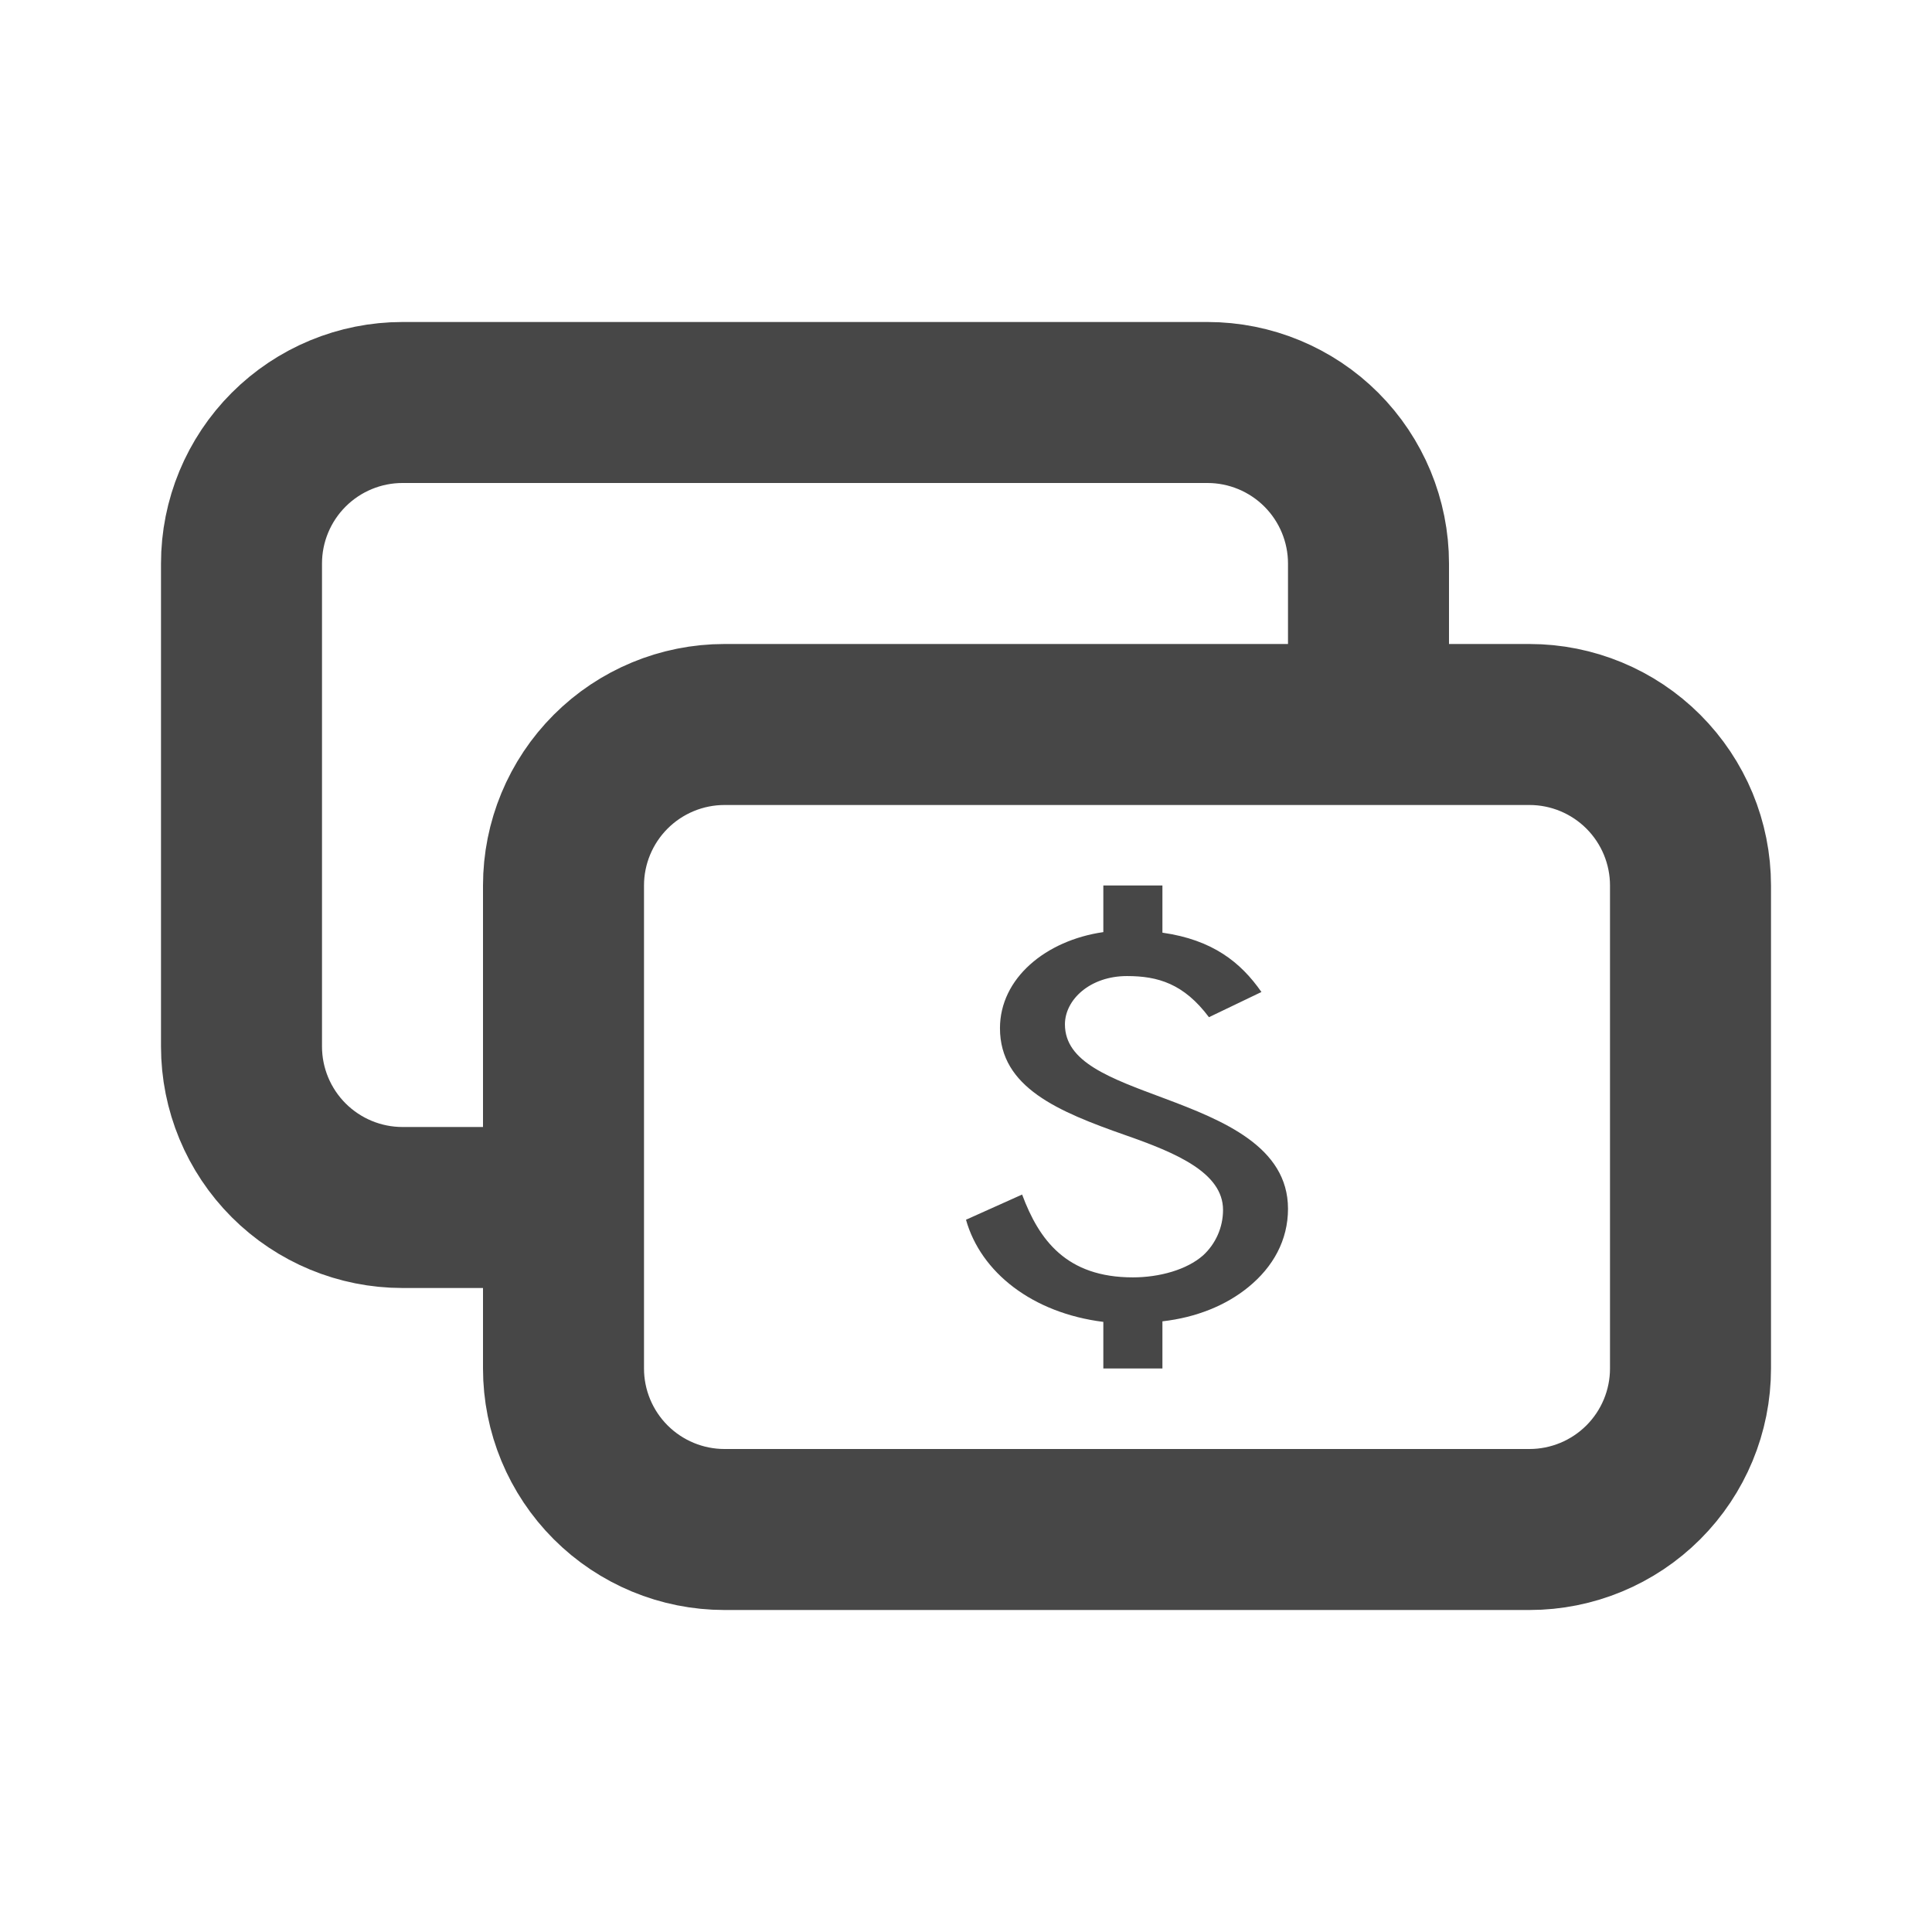 <svg width="24" height="24" viewBox="0 0 24 24" fill="none" xmlns="http://www.w3.org/2000/svg">
<path d="M9 9H19C19.53 9 20.039 9.211 20.414 9.586C20.789 9.961 21 10.47 21 11V17C21 17.53 20.789 18.039 20.414 18.414C20.039 18.789 19.53 19 19 19H9C8.47 19 7.961 18.789 7.586 18.414C7.211 18.039 7 17.53 7 17V11M9 9C8.47 9 7.961 9.211 7.586 9.586C7.211 9.961 7 10.47 7 11M9 9H17V7C17 6.47 16.789 5.961 16.414 5.586C16.039 5.211 15.53 5 15 5H5C4.47 5 3.961 5.211 3.586 5.586C3.211 5.961 3 6.47 3 7V13C3 13.53 3.211 14.039 3.586 14.414C3.961 14.789 4.47 15 5 15H7V11" stroke="#474747" stroke-width="2" stroke-linecap="round" stroke-linejoin="round"/>
<path d="M15.67 12.323C15.413 11.954 15.064 11.675 14.44 11.586V11H13.706V11.579C12.991 11.682 12.422 12.152 12.422 12.773C12.422 13.509 13.147 13.809 13.982 14.102C14.605 14.32 15.193 14.566 15.193 15.03C15.193 15.248 15.101 15.452 14.945 15.595C14.743 15.773 14.404 15.868 14.073 15.868C13.248 15.868 12.908 15.405 12.697 14.839L12 15.152C12.184 15.807 12.826 16.311 13.706 16.421V17H14.44V16.414C14.862 16.366 15.229 16.216 15.505 15.991C15.816 15.739 16 15.405 16 15.016C16 14.245 15.193 13.918 14.468 13.646C13.789 13.393 13.229 13.195 13.229 12.725C13.229 12.418 13.541 12.125 14 12.125C14.385 12.125 14.706 12.22 15.018 12.636L15.67 12.323Z" fill="#474747"/>
</svg>
